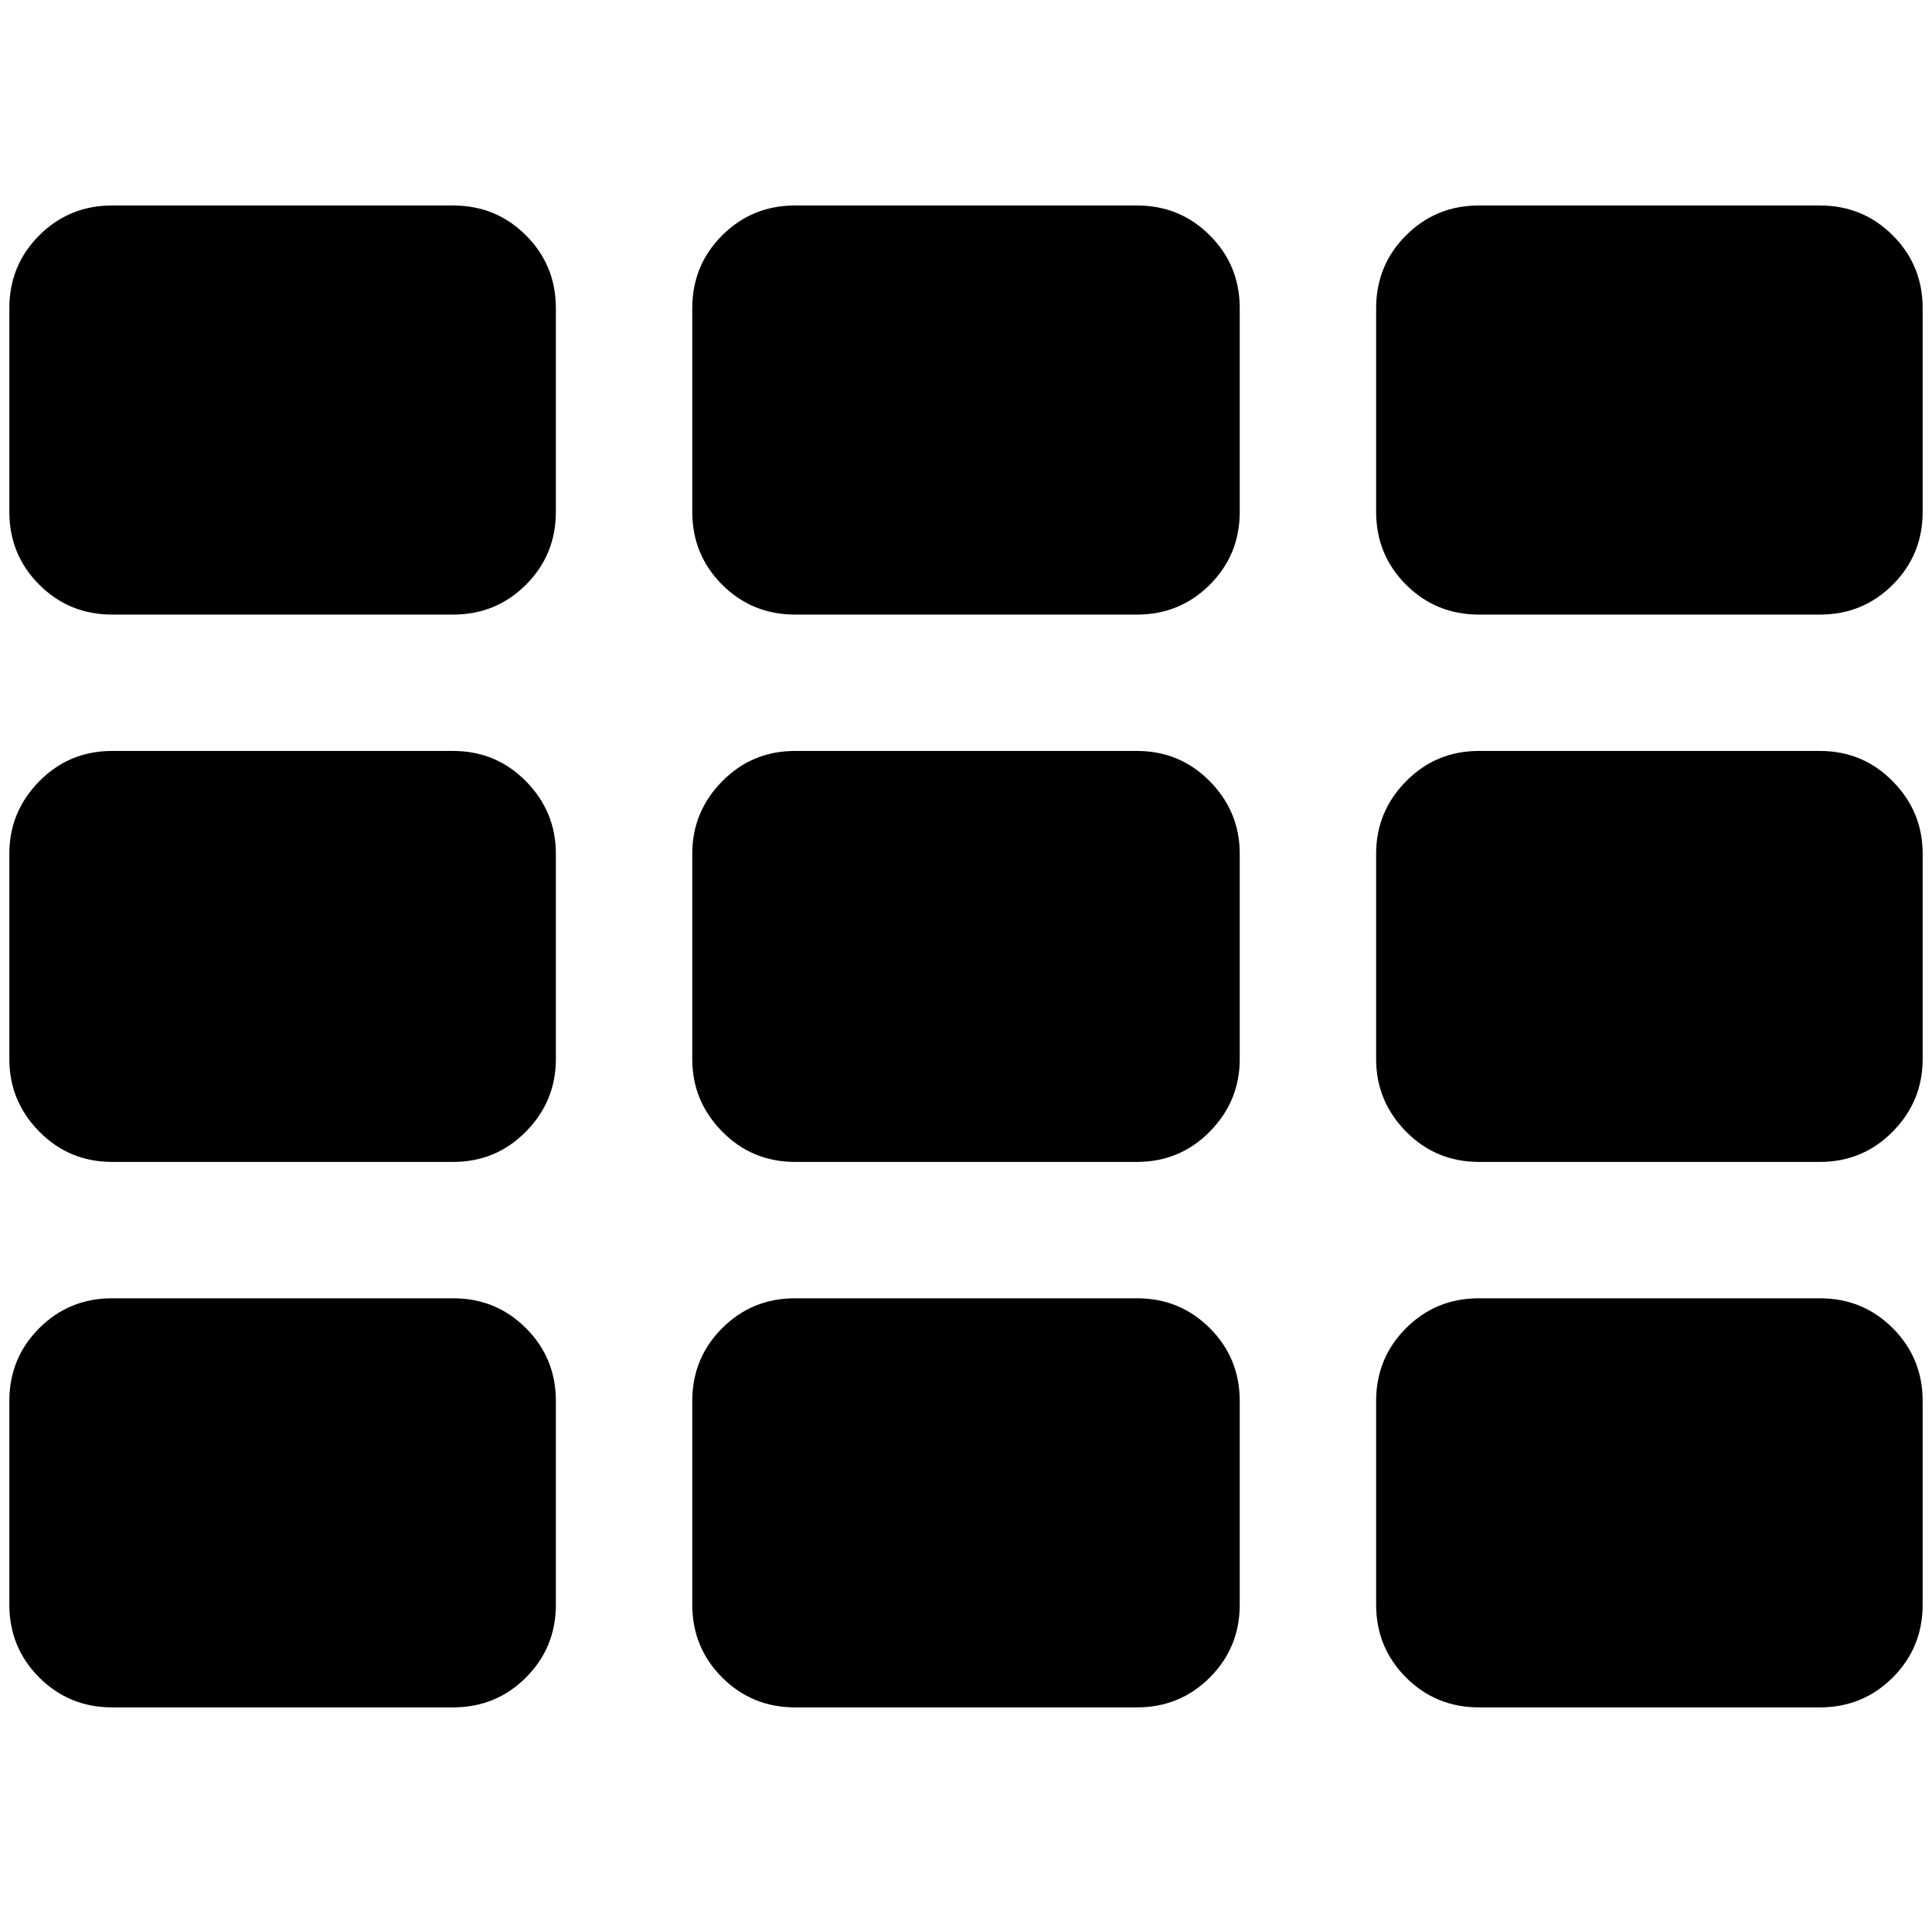 <?xml version="1.0" standalone="no"?>
<!DOCTYPE svg PUBLIC "-//W3C//DTD SVG 1.1//EN" "http://www.w3.org/Graphics/SVG/1.1/DTD/svg11.dtd" >
<svg xmlns="http://www.w3.org/2000/svg" xmlns:xlink="http://www.w3.org/1999/xlink" version="1.1" viewBox="-10 0 2068 2048">
   <path fill="currentColor"
d="M585 1500v218q0 46 -32 78t-78 32h-365q-46 0 -78 -32t-32 -78v-218q0 -46 32 -78t78 -32h365q46 0 78 32t32 78zM585 914v220q0 45 -32 77.5t-78 32.5h-365q-46 0 -78 -32.5t-32 -77.5v-220q0 -45 32 -77.5t78 -32.5h365q46 0 78 32.5t32 77.5zM1317 1500v218
q0 46 -32 78t-78 32h-366q-46 0 -78 -32t-32 -78v-218q0 -46 32 -78t78 -32h366q46 0 78 32t32 78zM585 330v218q0 46 -32 78t-78 32h-365q-46 0 -78 -32t-32 -78v-218q0 -46 32 -78t78 -32h365q46 0 78 32t32 78zM1317 914v220q0 45 -32 77.5t-78 32.5h-366
q-46 0 -78 -32.5t-32 -77.5v-220q0 -45 32 -77.5t78 -32.5h366q46 0 78 32.5t32 77.5zM2048 1500v218q0 46 -32 78t-78 32h-365q-46 0 -78 -32t-32 -78v-218q0 -46 32 -78t78 -32h365q46 0 78 32t32 78zM1317 330v218q0 46 -32 78t-78 32h-366q-46 0 -78 -32t-32 -78v-218
q0 -46 32 -78t78 -32h366q46 0 78 32t32 78zM2048 914v220q0 45 -32 77.5t-78 32.5h-365q-46 0 -78 -32.5t-32 -77.5v-220q0 -45 32 -77.5t78 -32.5h365q46 0 78 32.5t32 77.5zM2048 330v218q0 46 -32 78t-78 32h-365q-46 0 -78 -32t-32 -78v-218q0 -46 32 -78t78 -32h365
q46 0 78 32t32 78z" />
</svg>
